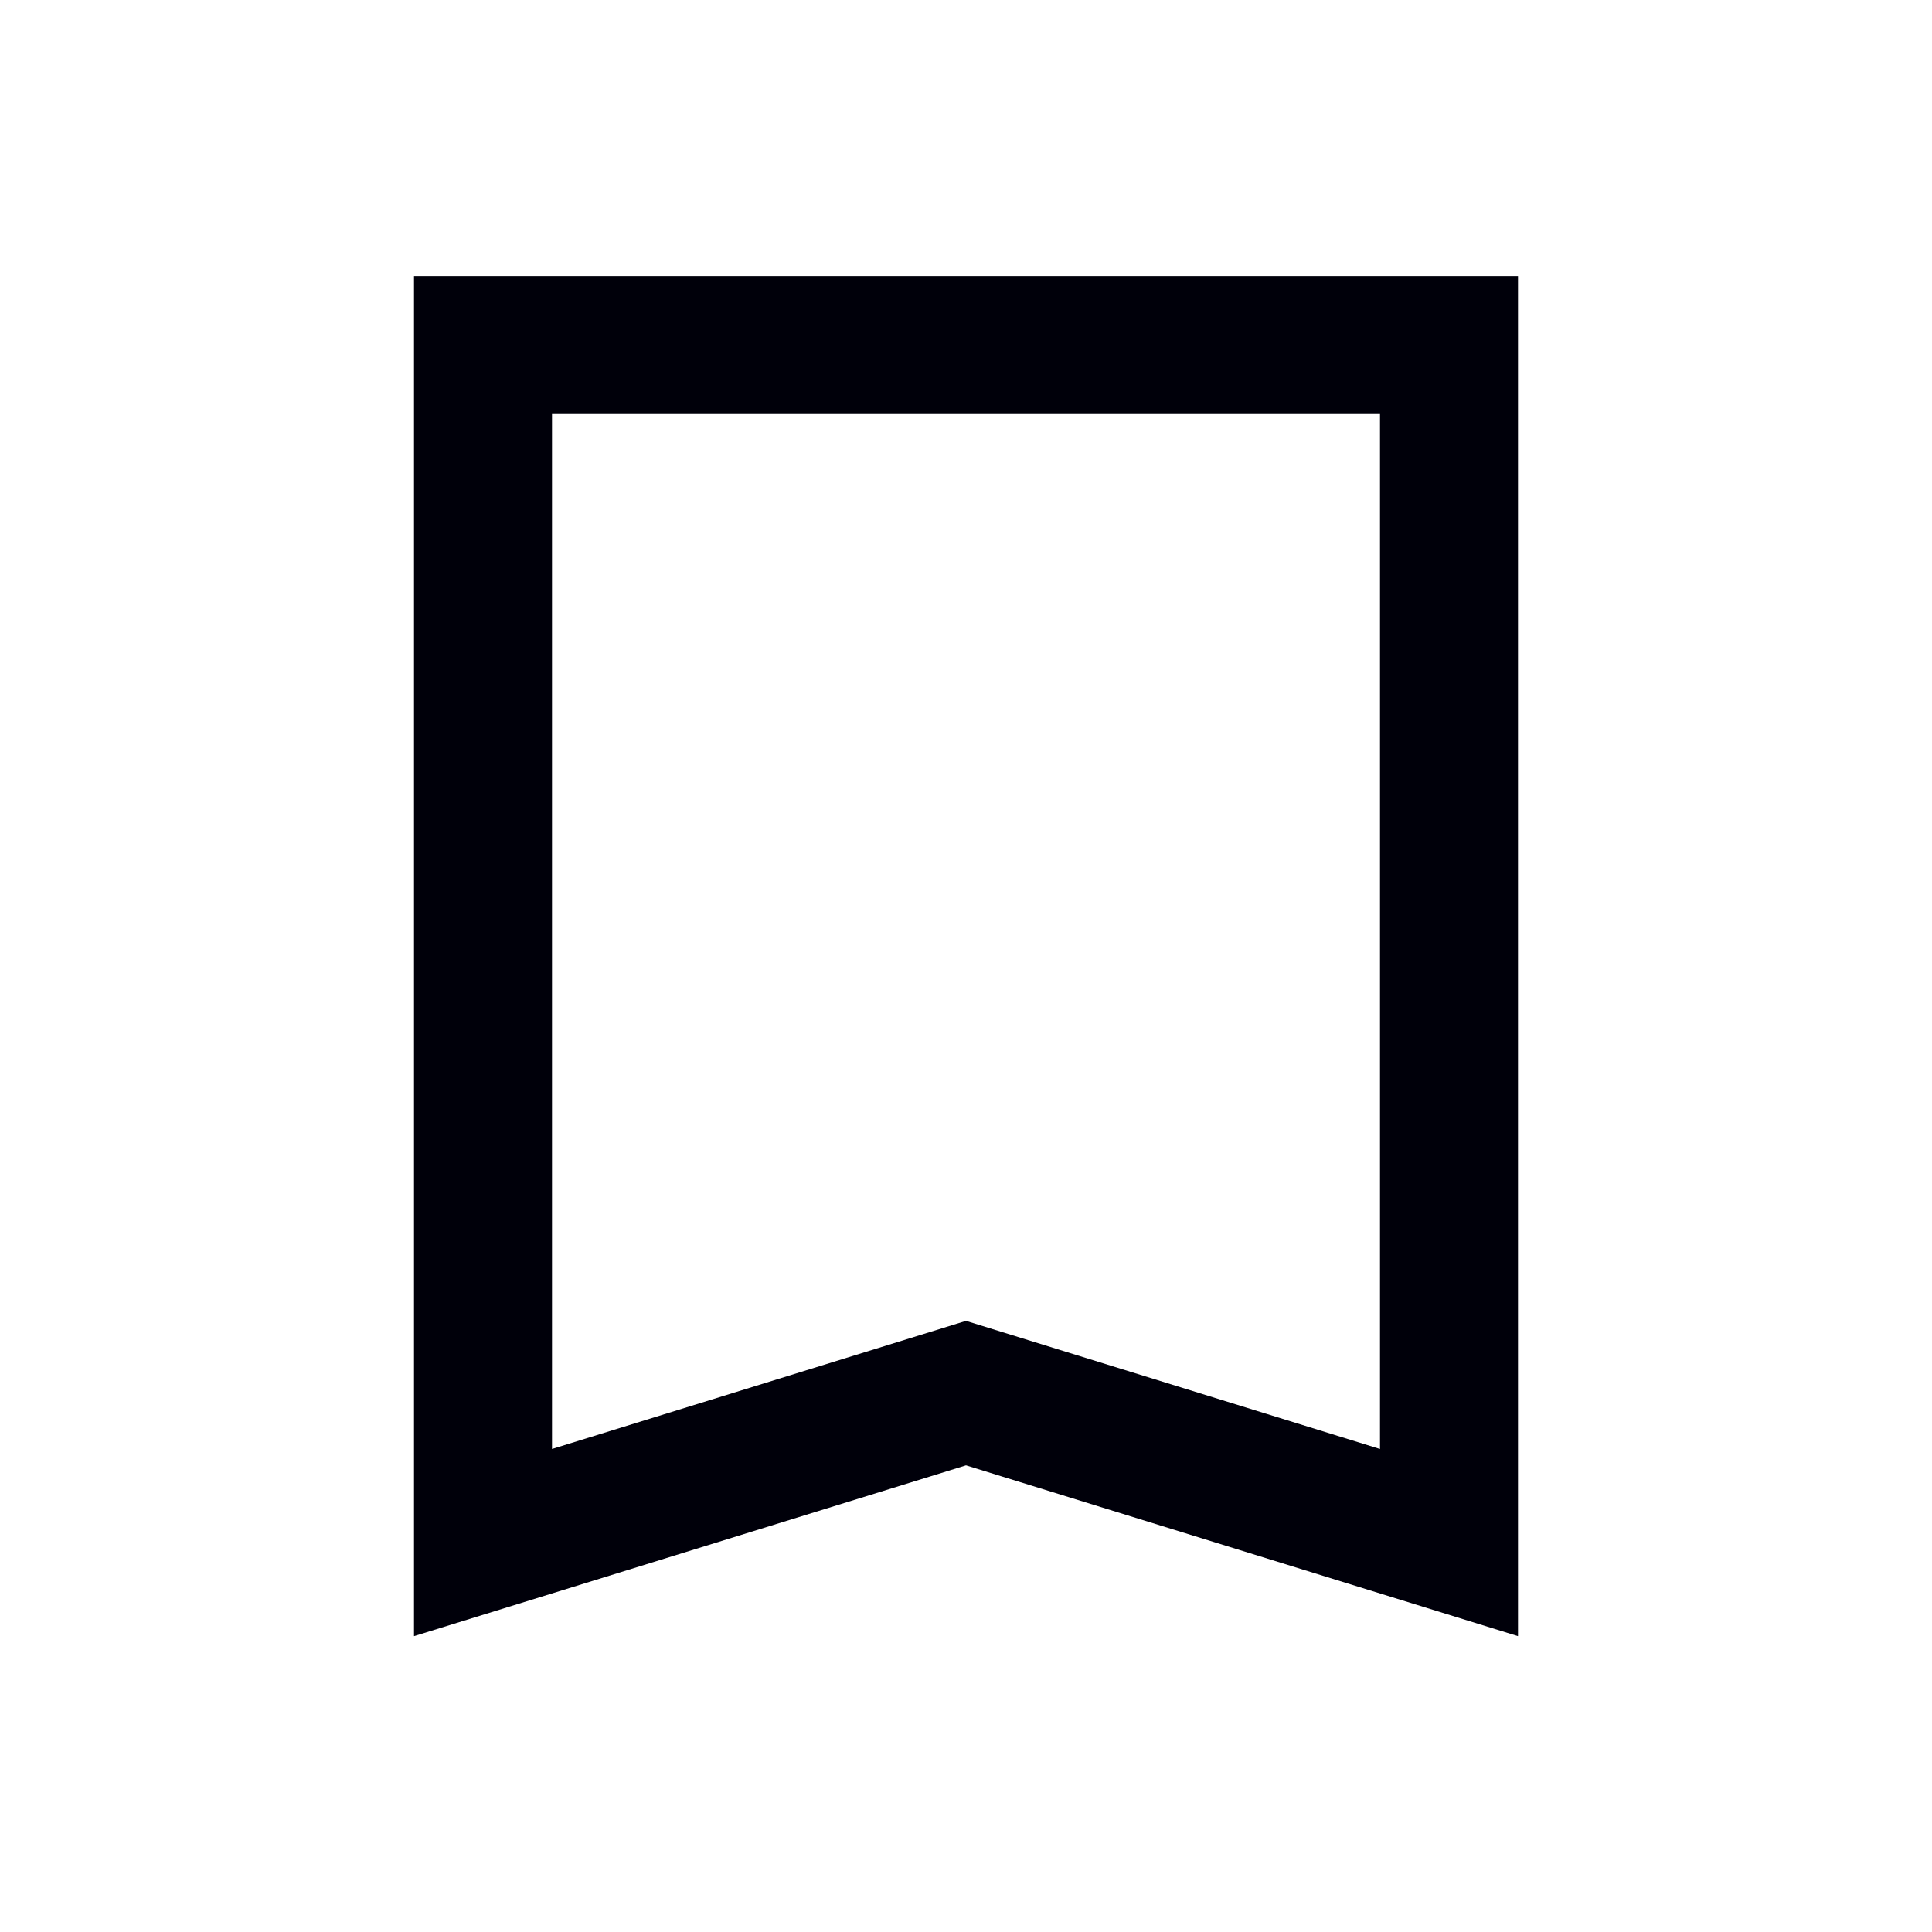 <svg width="28" height="28" viewBox="0 0 28 28" fill="none" xmlns="http://www.w3.org/2000/svg">
<path fill-rule="evenodd" clip-rule="evenodd" d="M21 5V22.356L14 20.19L7 22.356V5H21Z" stroke="#00000A" stroke-width="2"/>
</svg>
